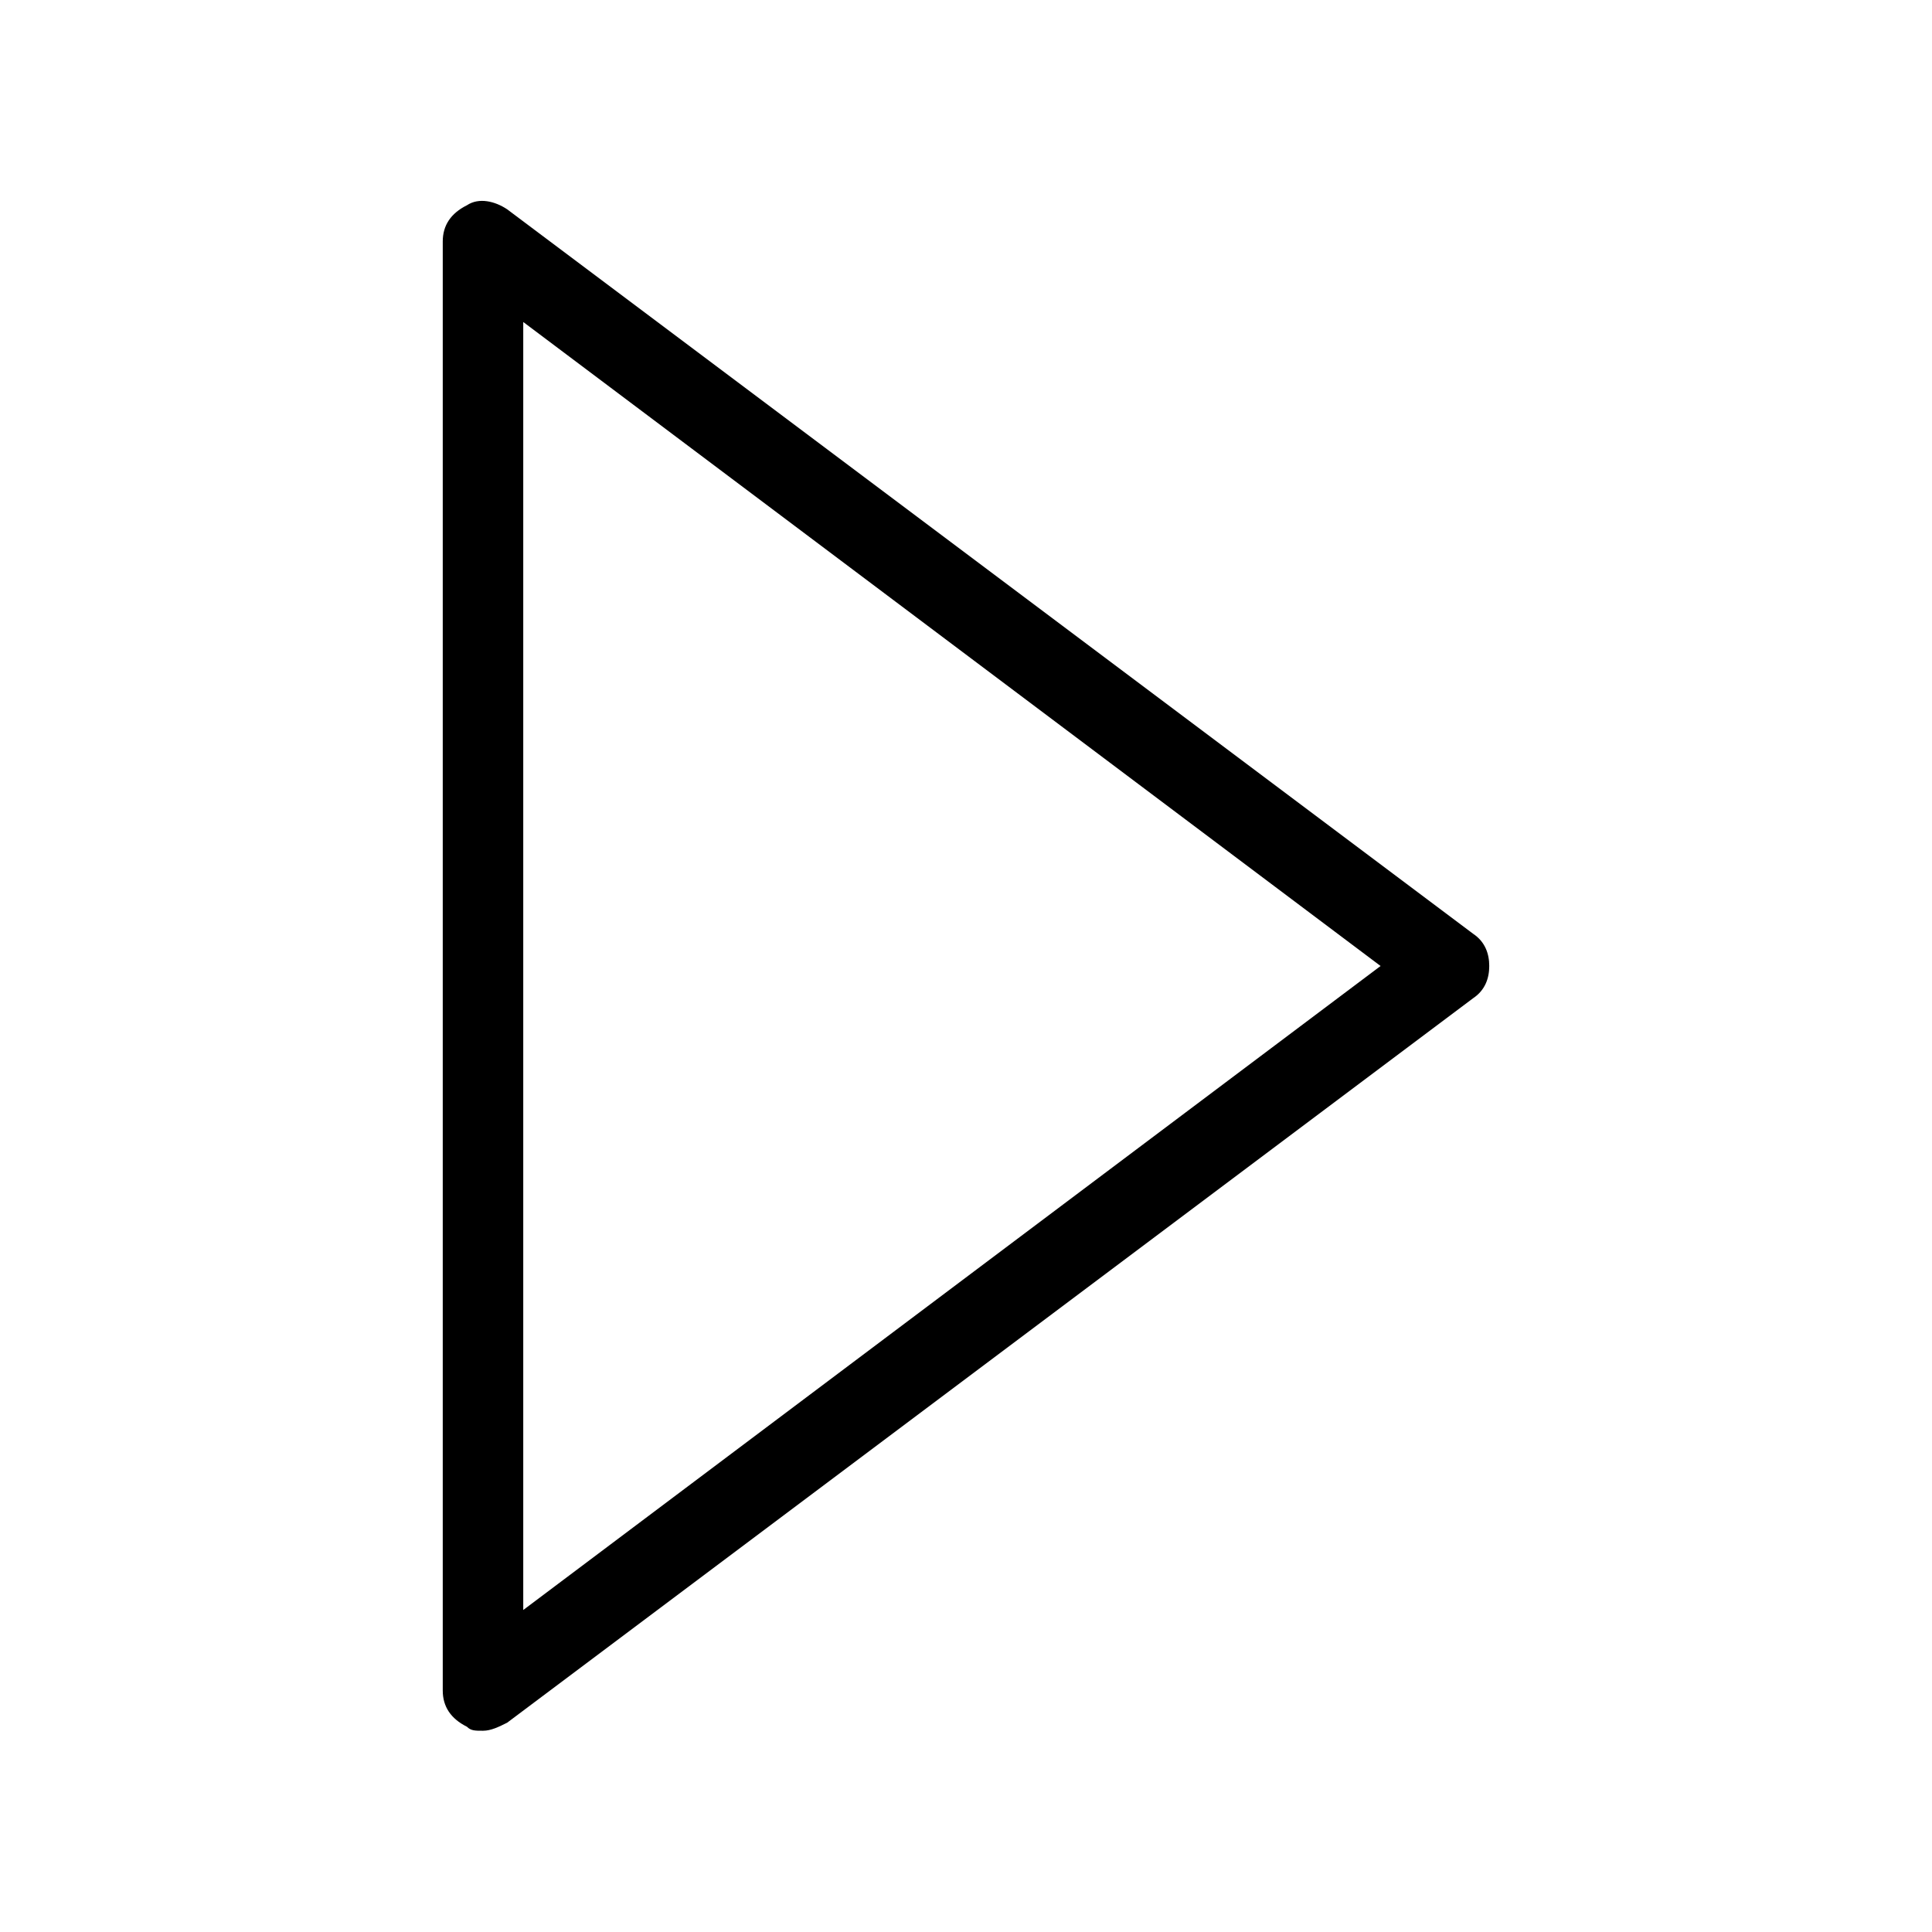 <?xml version="1.0" encoding="utf-8"?>
<!-- Generator: Adobe Illustrator 19.1.0, SVG Export Plug-In . SVG Version: 6.00 Build 0)  -->
<!DOCTYPE svg PUBLIC "-//W3C//DTD SVG 1.1//EN" "http://www.w3.org/Graphics/SVG/1.1/DTD/svg11.dtd">
<svg version="1.1" id="Layer_1" xmlns="http://www.w3.org/2000/svg" xmlns:xlink="http://www.w3.org/1999/xlink" x="0px" y="0px"
	 width="48px" height="48px" viewBox="0 0 48 48" enable-background="new 0 0 48 48" xml:space="preserve">
<path d="M12,43c0.2,0,0.4-0.1,0.6-0.2l24-18c0.3-0.2,0.4-0.5,0.4-0.8s-0.1-0.6-0.4-0.8l-24-18c-0.3-0.2-0.7-0.3-1-0.1
	C11.2,5.3,11,5.6,11,6v36c0,0.4,0.2,0.7,0.6,0.9C11.7,43,11.8,43,12,43z M13,8l21.3,16L13,40V8z"/>
</svg>
